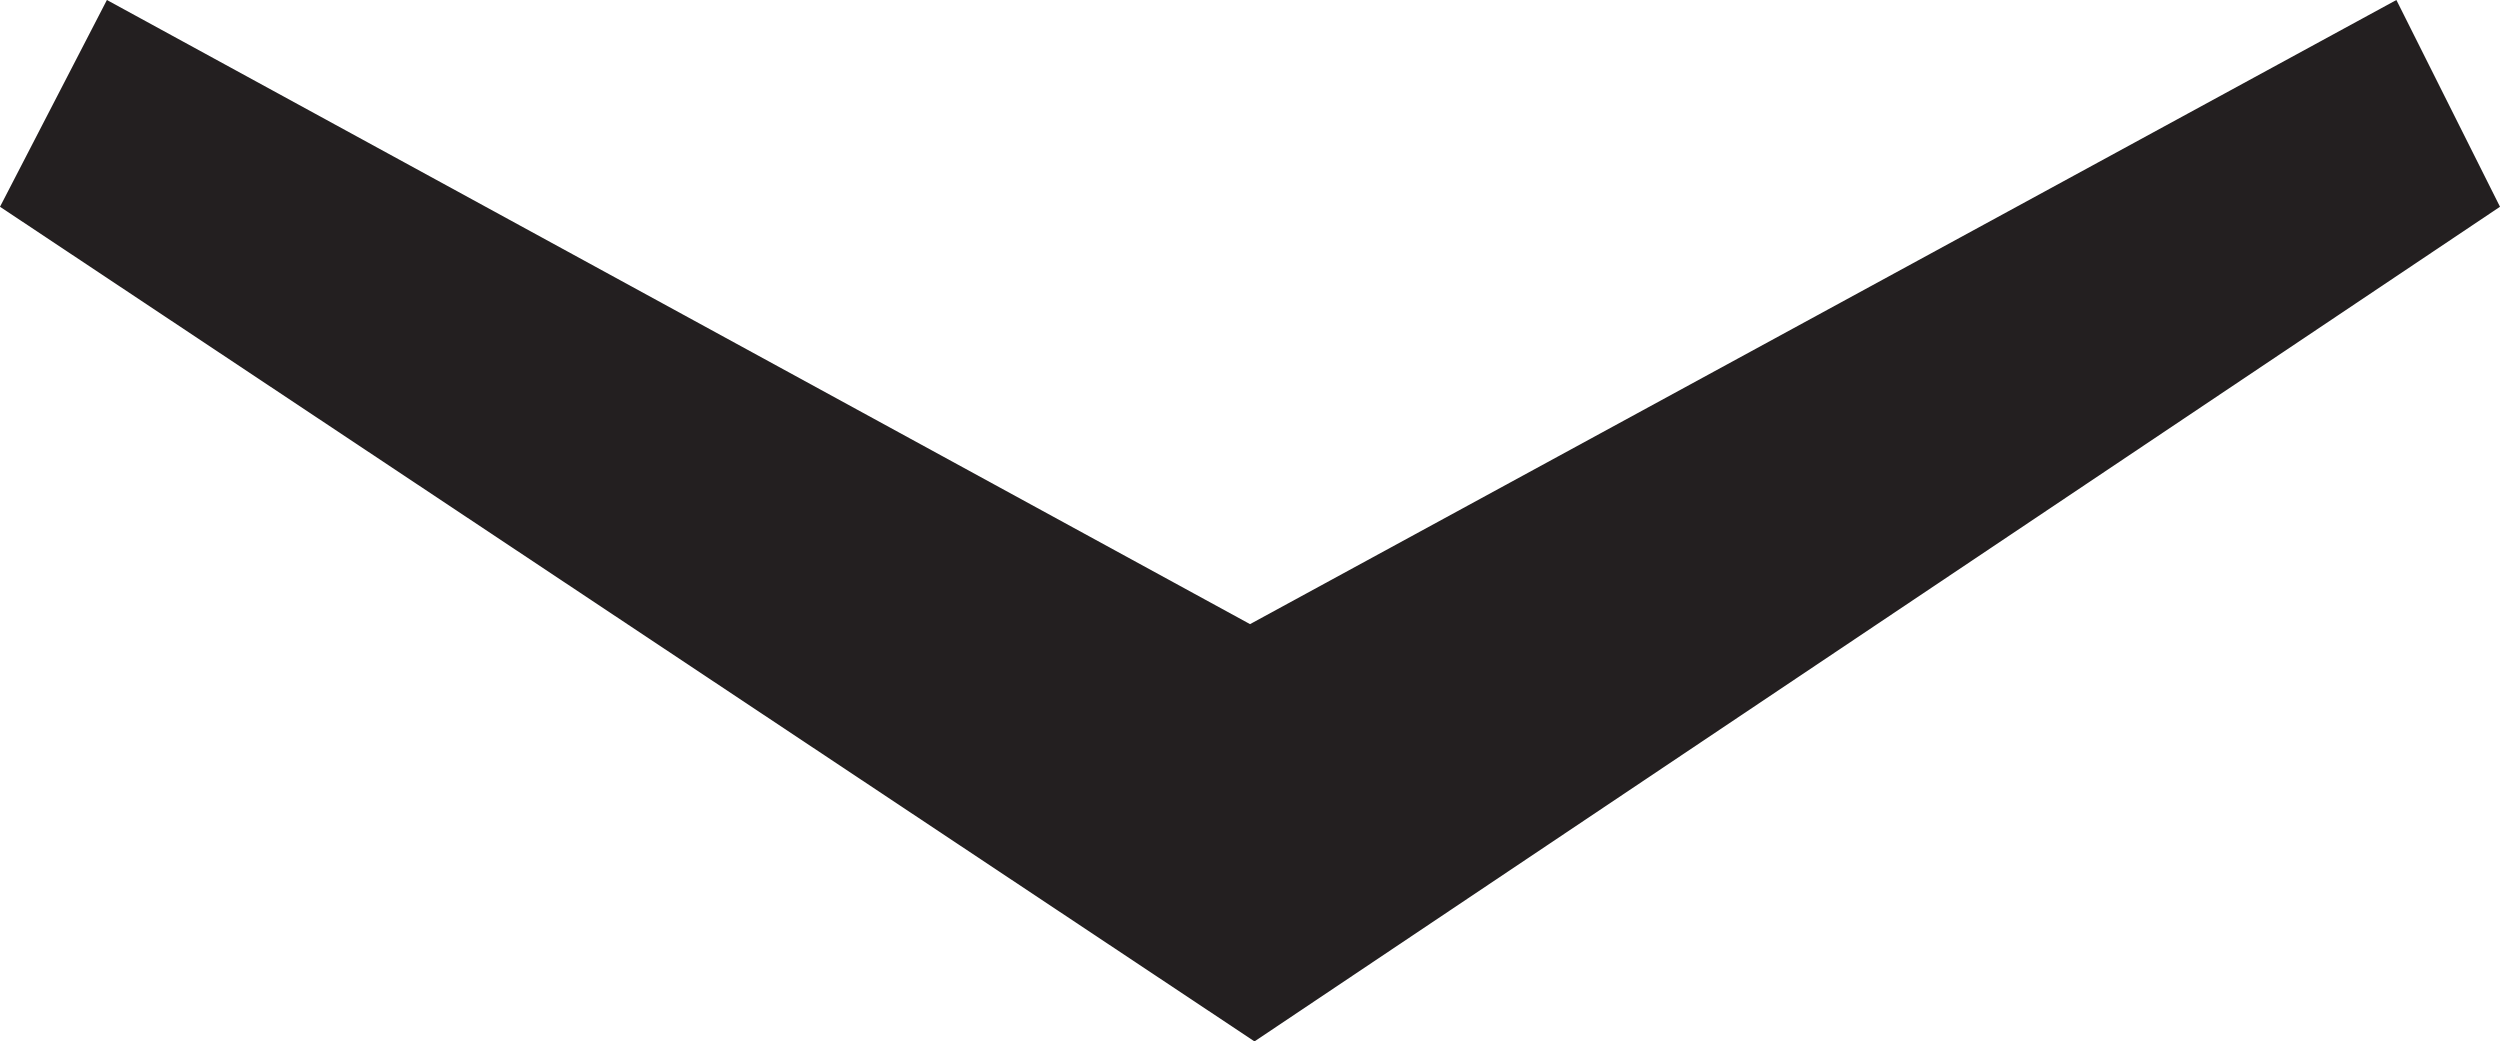 <svg xmlns="http://www.w3.org/2000/svg" viewBox="0 0 280.63 116.9"><defs><style>.a{fill:#231f20}</style></defs><title>ggm--icon-chevron__down-black</title><path d="M280.63,23.21L269,0,140.32,70.06,12,0,0,23.21,140.82,116.9Z" class="a"/></svg>